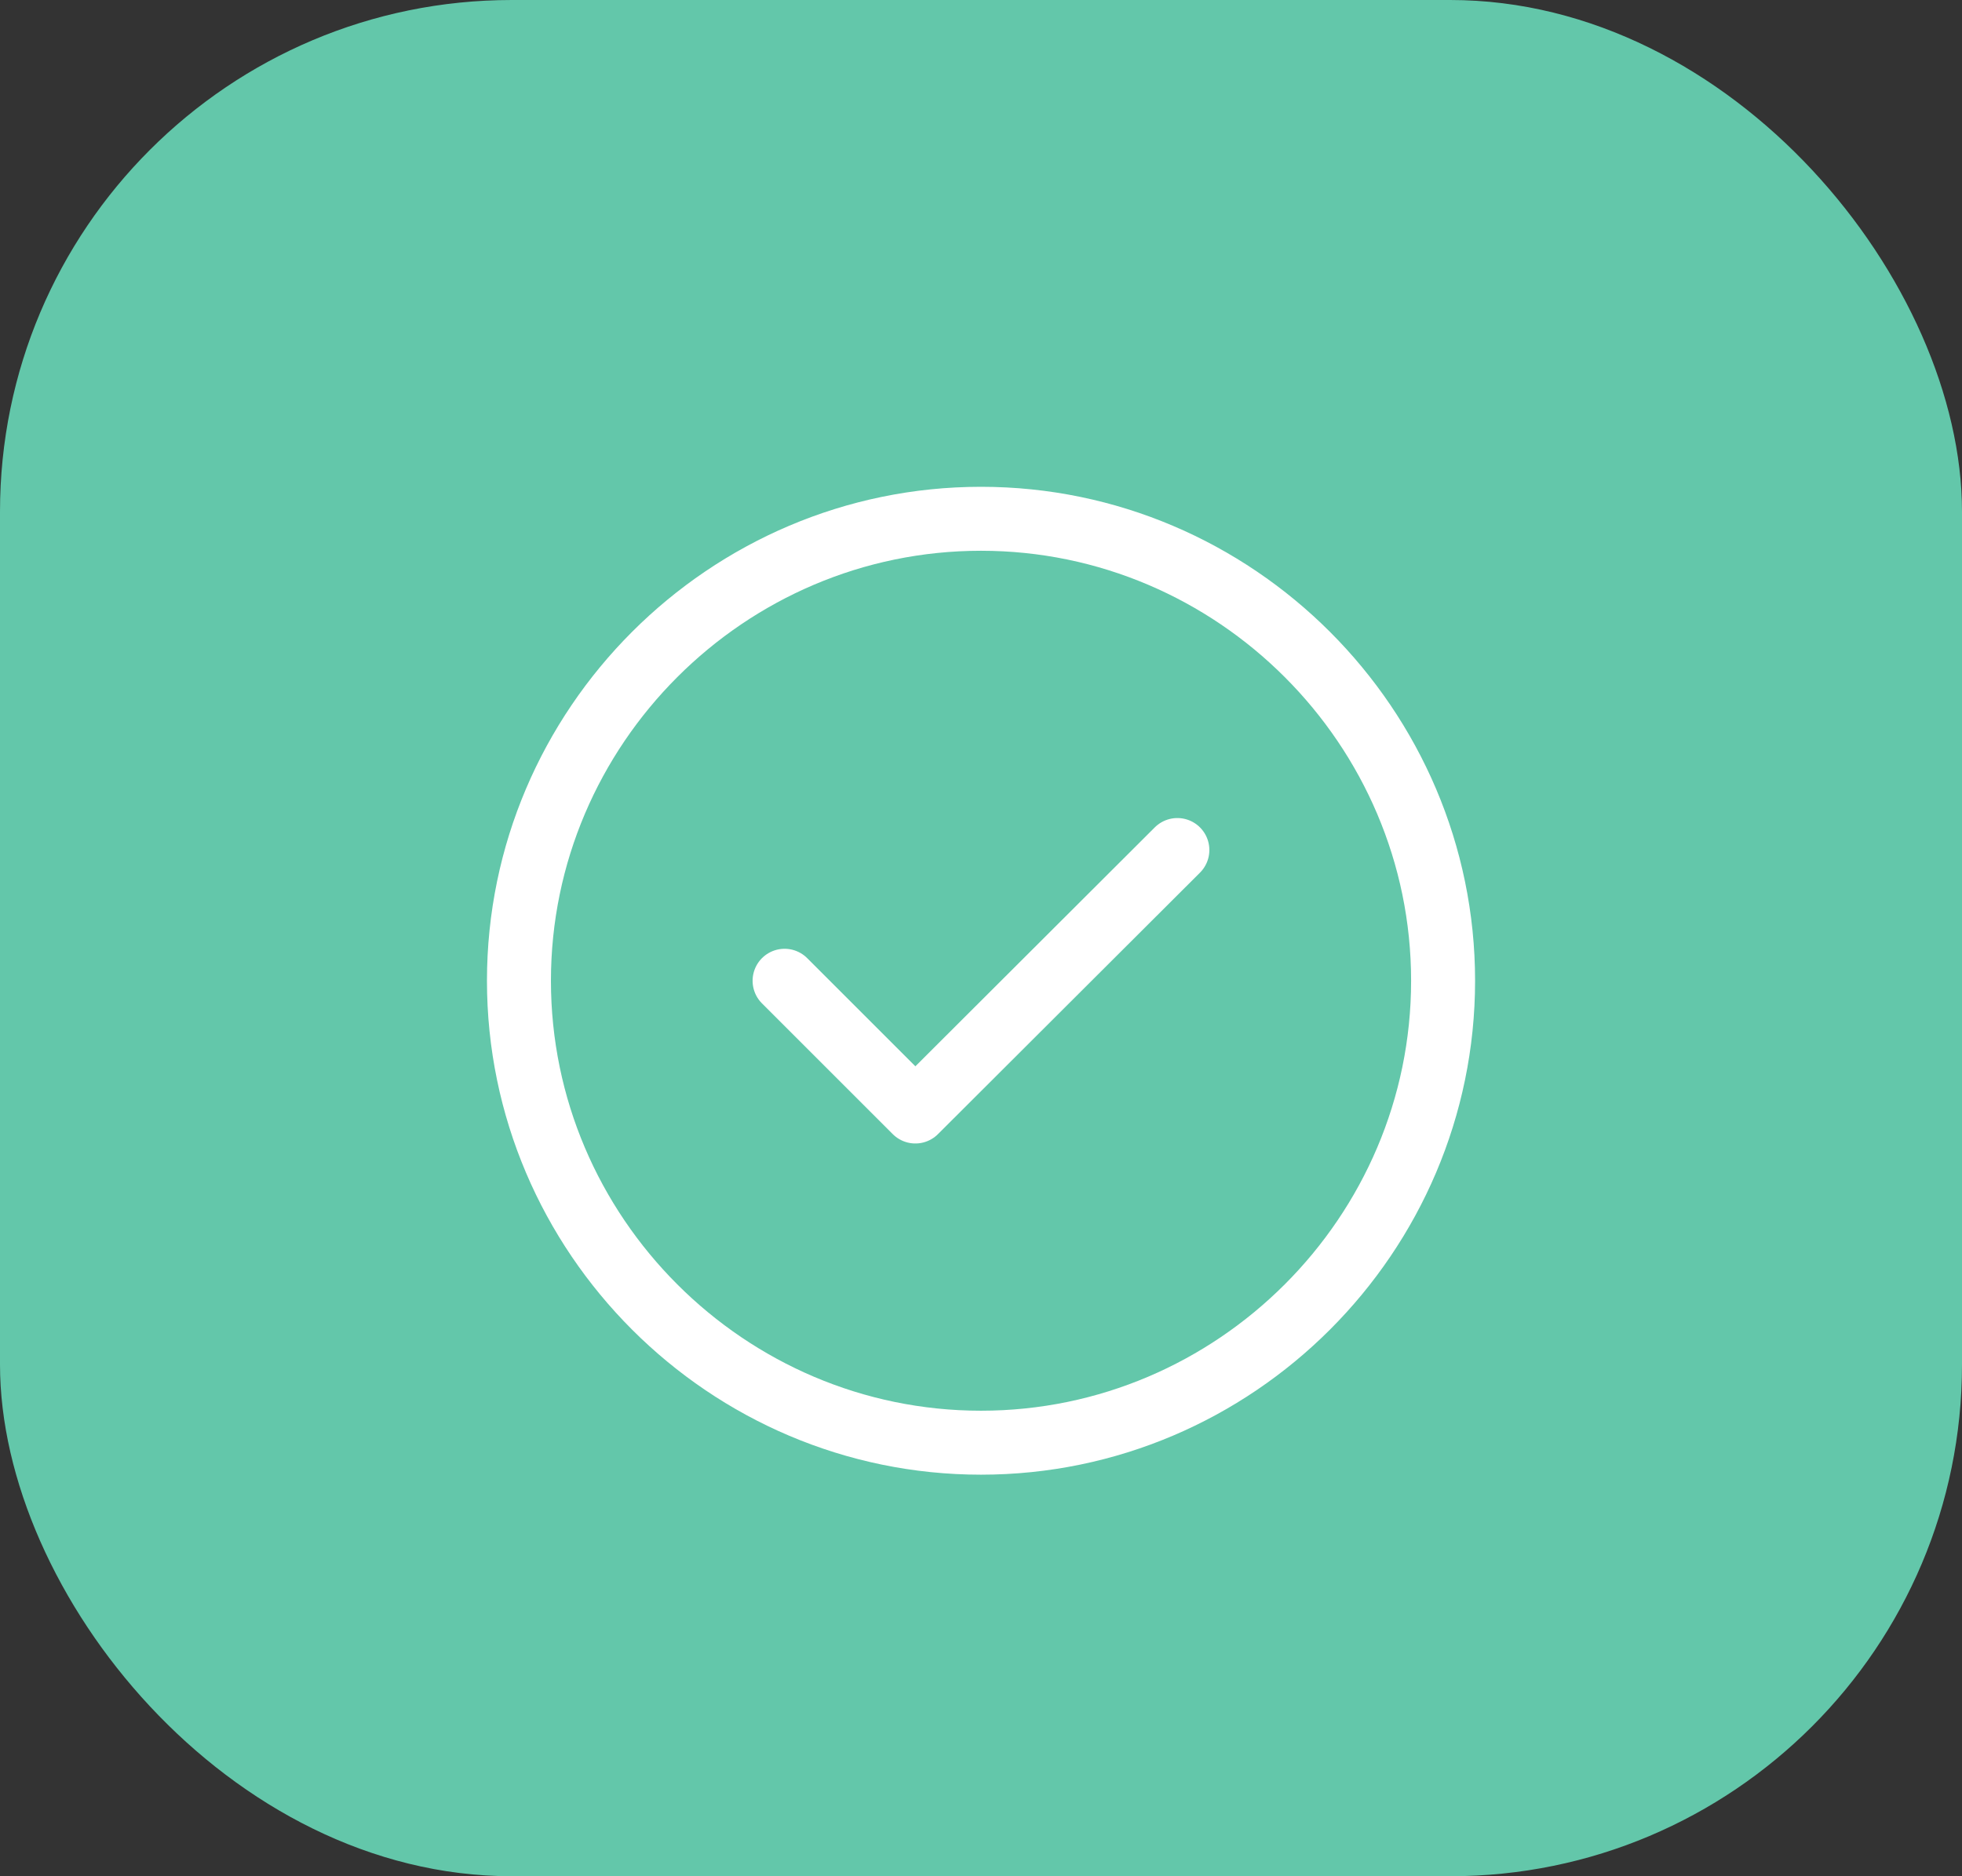 <svg width="46" height="44" viewBox="0 0 46 44" fill="none" xmlns="http://www.w3.org/2000/svg">
<rect x="0" y="0" width="46" height="44" fill="#333333" stroke="none"/>
<rect width="46" height="44" rx="12" fill="#63C7AA"/>
<path d="M23 33.833C28.959 33.833 33.834 28.958 33.834 23C33.834 17.041 28.959 12.166 23 12.166C17.042 12.166 12.167 17.041 12.167 23C12.167 28.958 17.042 33.833 23 33.833Z" stroke="white" stroke-width="1.5" stroke-linecap="round" stroke-linejoin="round"/>
<path d="M18.395 23L21.461 26.066L27.604 19.934" stroke="white" stroke-width="1.5" stroke-linecap="round" stroke-linejoin="round"/>
</svg>
